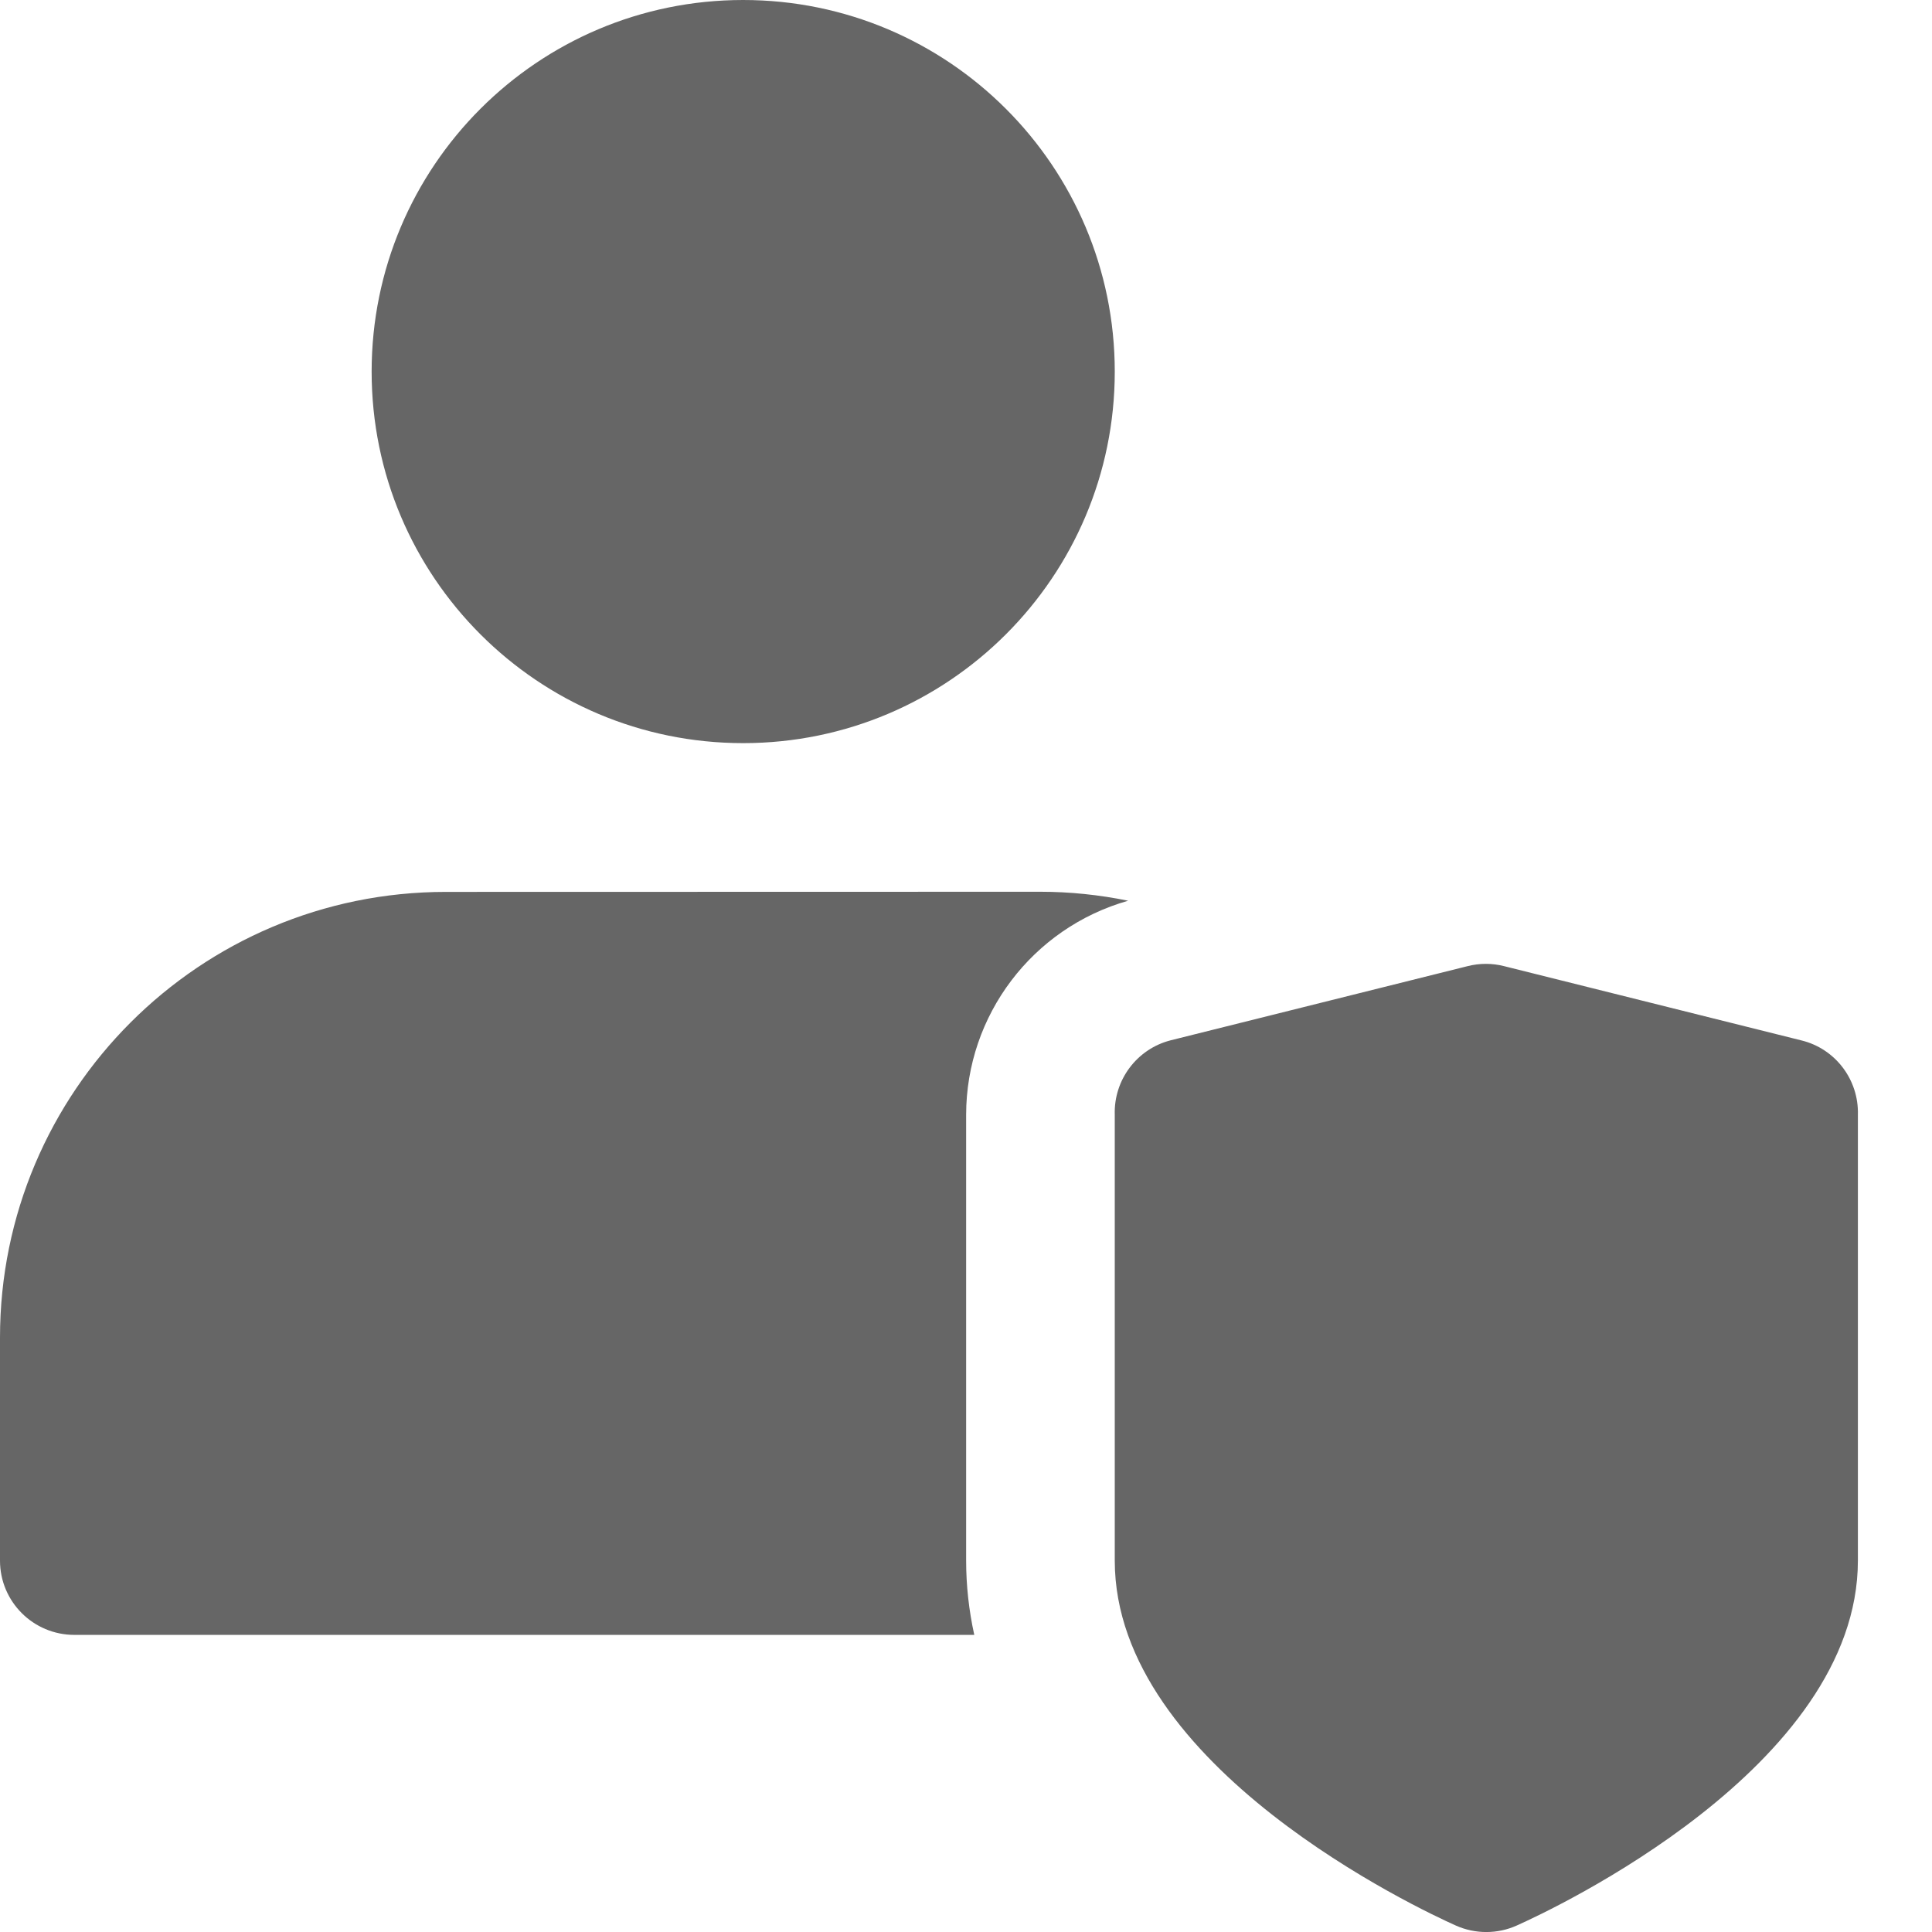<svg xmlns="http://www.w3.org/2000/svg" width="14" height="14" viewBox="0 0 14 14">
    <path fill="#666" d="M10.812 6.986l.087.015 2.154.538c.247.06.417.285.41.539v3.23c0 1.498-2.219 2.532-2.472 2.645-.14.063-.301.063-.442 0-.253-.113-2.471-1.147-2.471-2.644V8.078c-.008-.252.16-.476.403-.539l2.154-.538c.087-.022.178-.022.264 0zm-3.273-.524c.213 0 .426.022.636.065-.694.197-1.173.83-1.174 1.55v3.232c0 .18.02.361.059.538H.539c-.298 0-.539-.241-.539-.538V9.693c0-1.784 1.447-3.23 3.231-3.23zM5.385 0c1.487 0 2.693 1.205 2.693 2.693 0 1.487-1.206 2.692-2.693 2.692S2.693 4.18 2.693 2.693C2.693 1.205 3.898 0 5.385 0z"/>
</svg>
